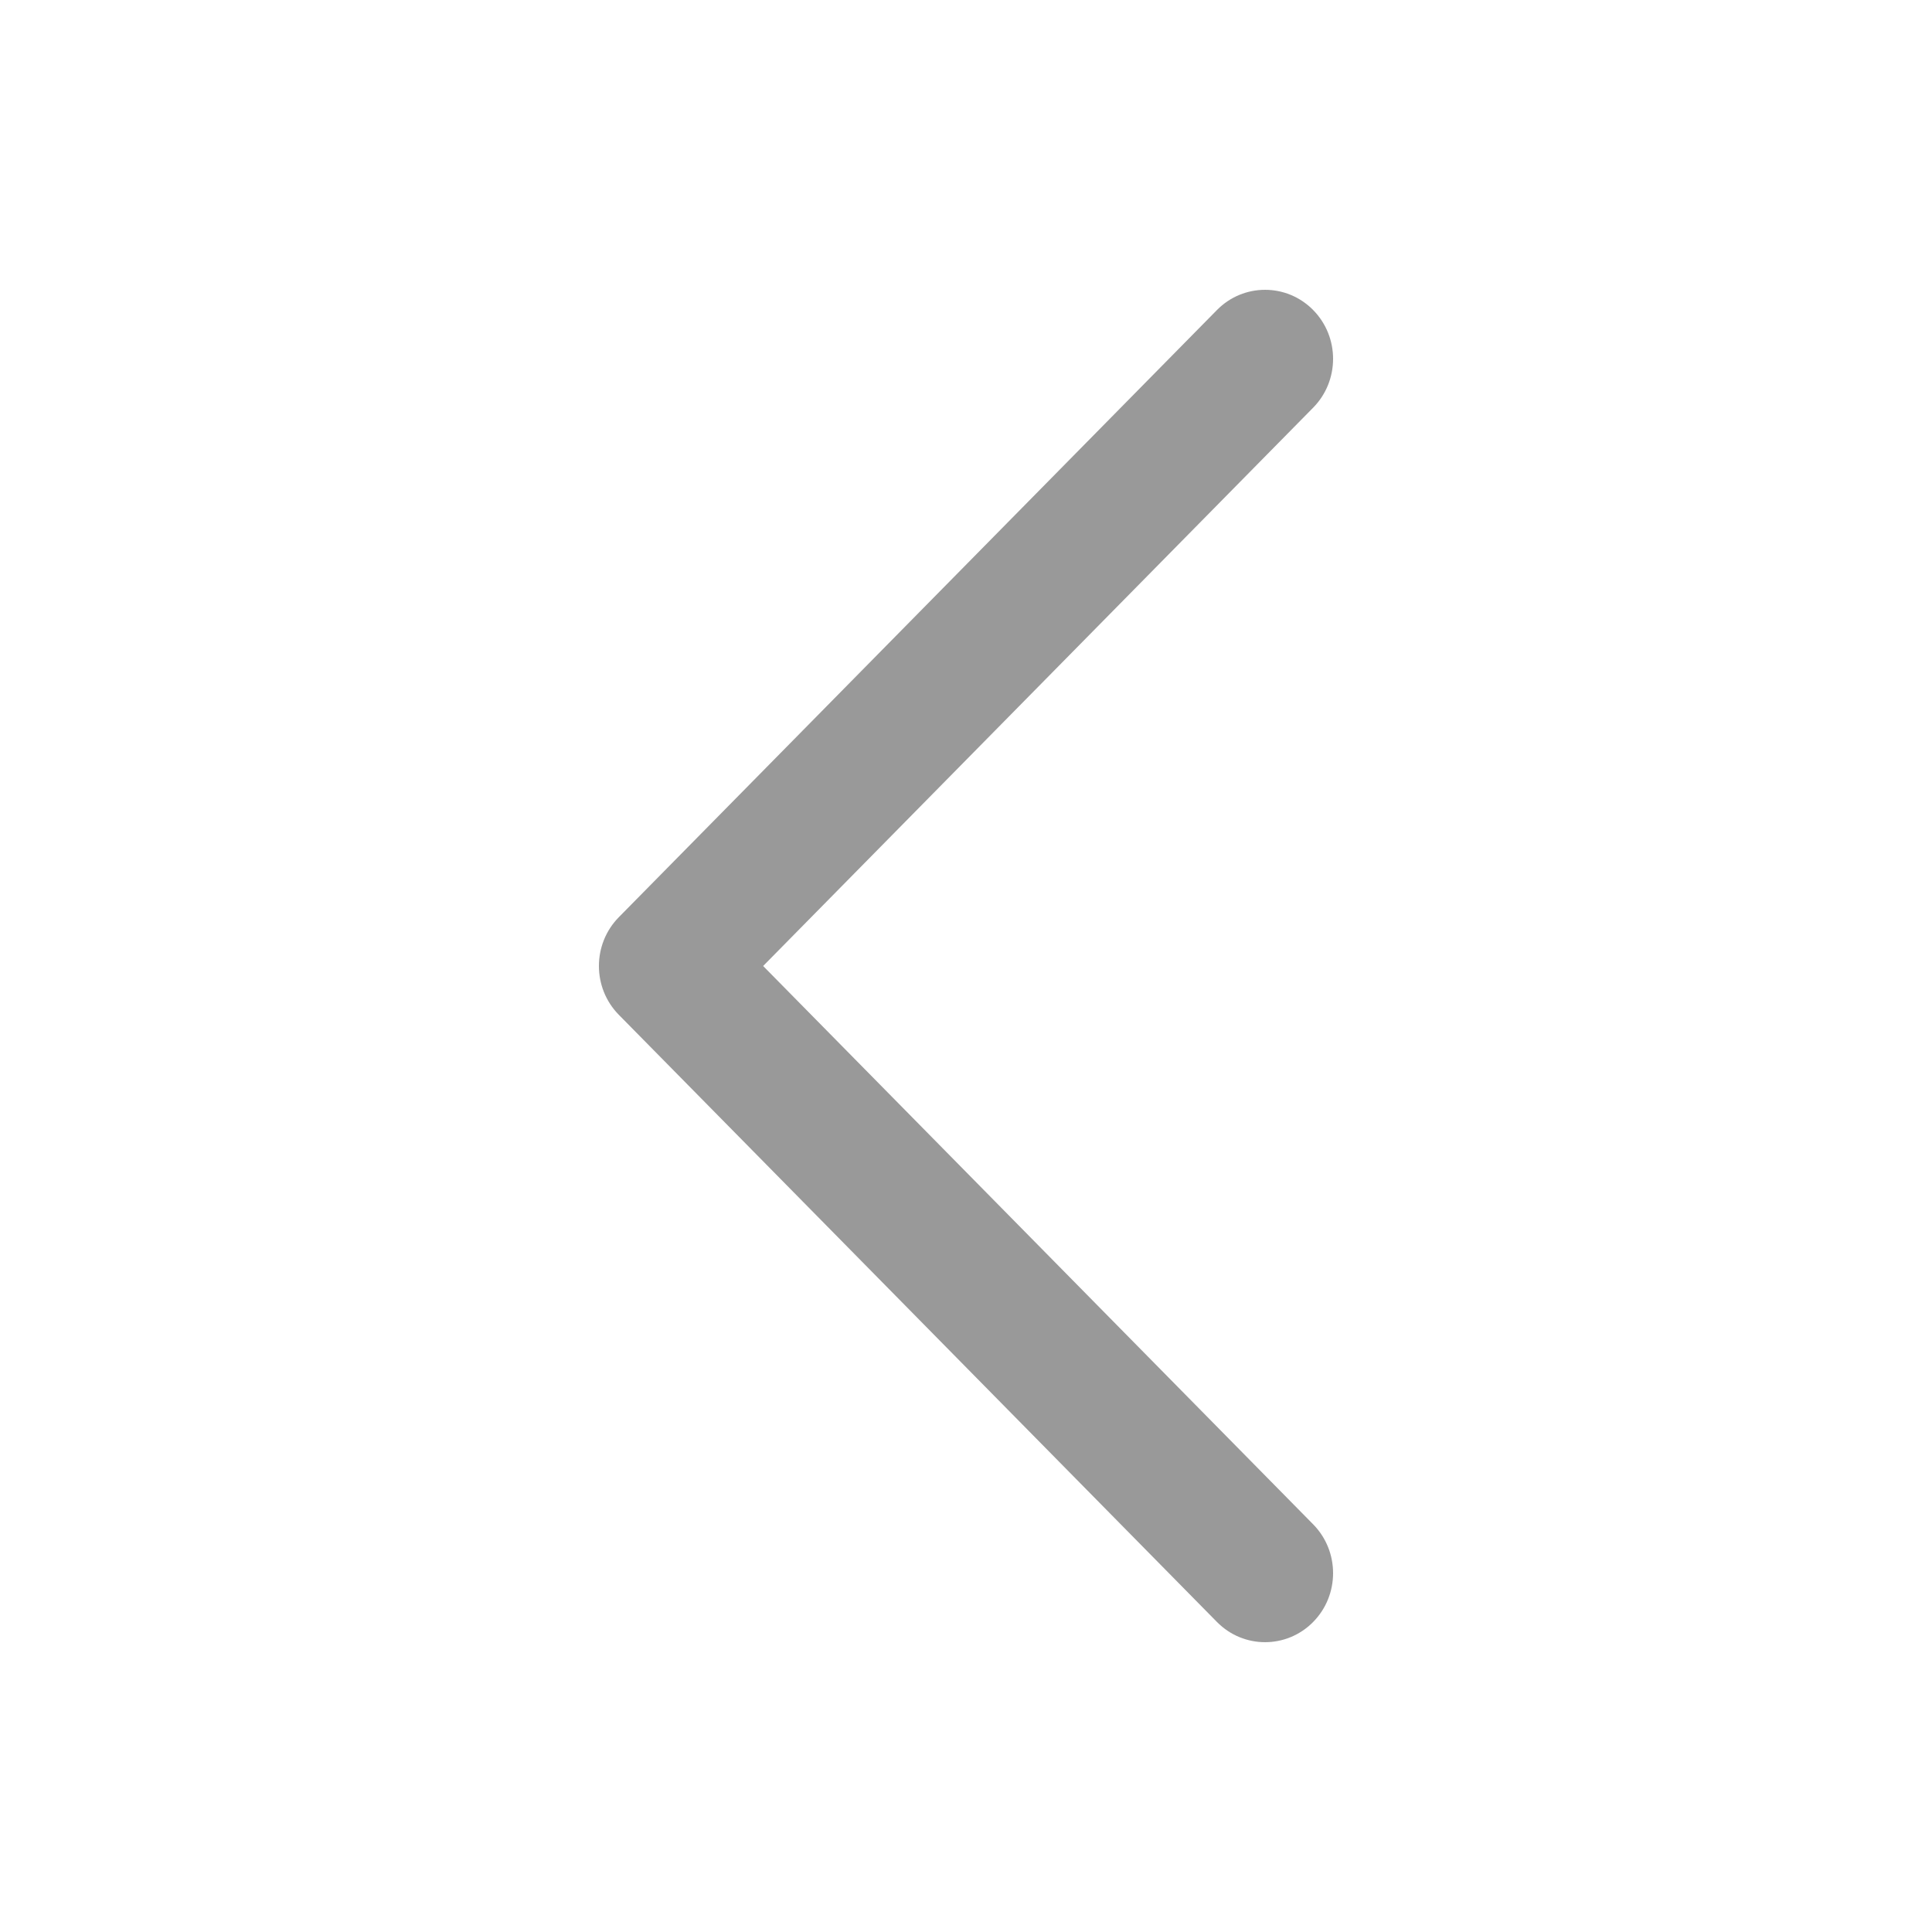 <?xml version="1.0" encoding="UTF-8"?>
<svg width="50px" height="50px" viewBox="0 0 50 50" version="1.1" xmlns="http://www.w3.org/2000/svg" xmlns:xlink="http://www.w3.org/1999/xlink">
    <title>back@2x</title>
    <g id="back" stroke="none" stroke-width="1" fill="none" fill-rule="evenodd">
        <path d="M19.75,25 L33.984,10.551 C34.672,9.853 34.672,8.721 33.984,8.023 C33.297,7.326 32.182,7.326 31.495,8.023 L16.016,23.736 C15.328,24.434 15.328,25.566 16.016,26.264 L31.495,41.977 C32.182,42.674 33.297,42.674 33.984,41.977 C34.672,41.279 34.672,40.147 33.984,39.449 L19.75,25 Z" id="路径" fill="#999999"></path>
    </g>
</svg>
